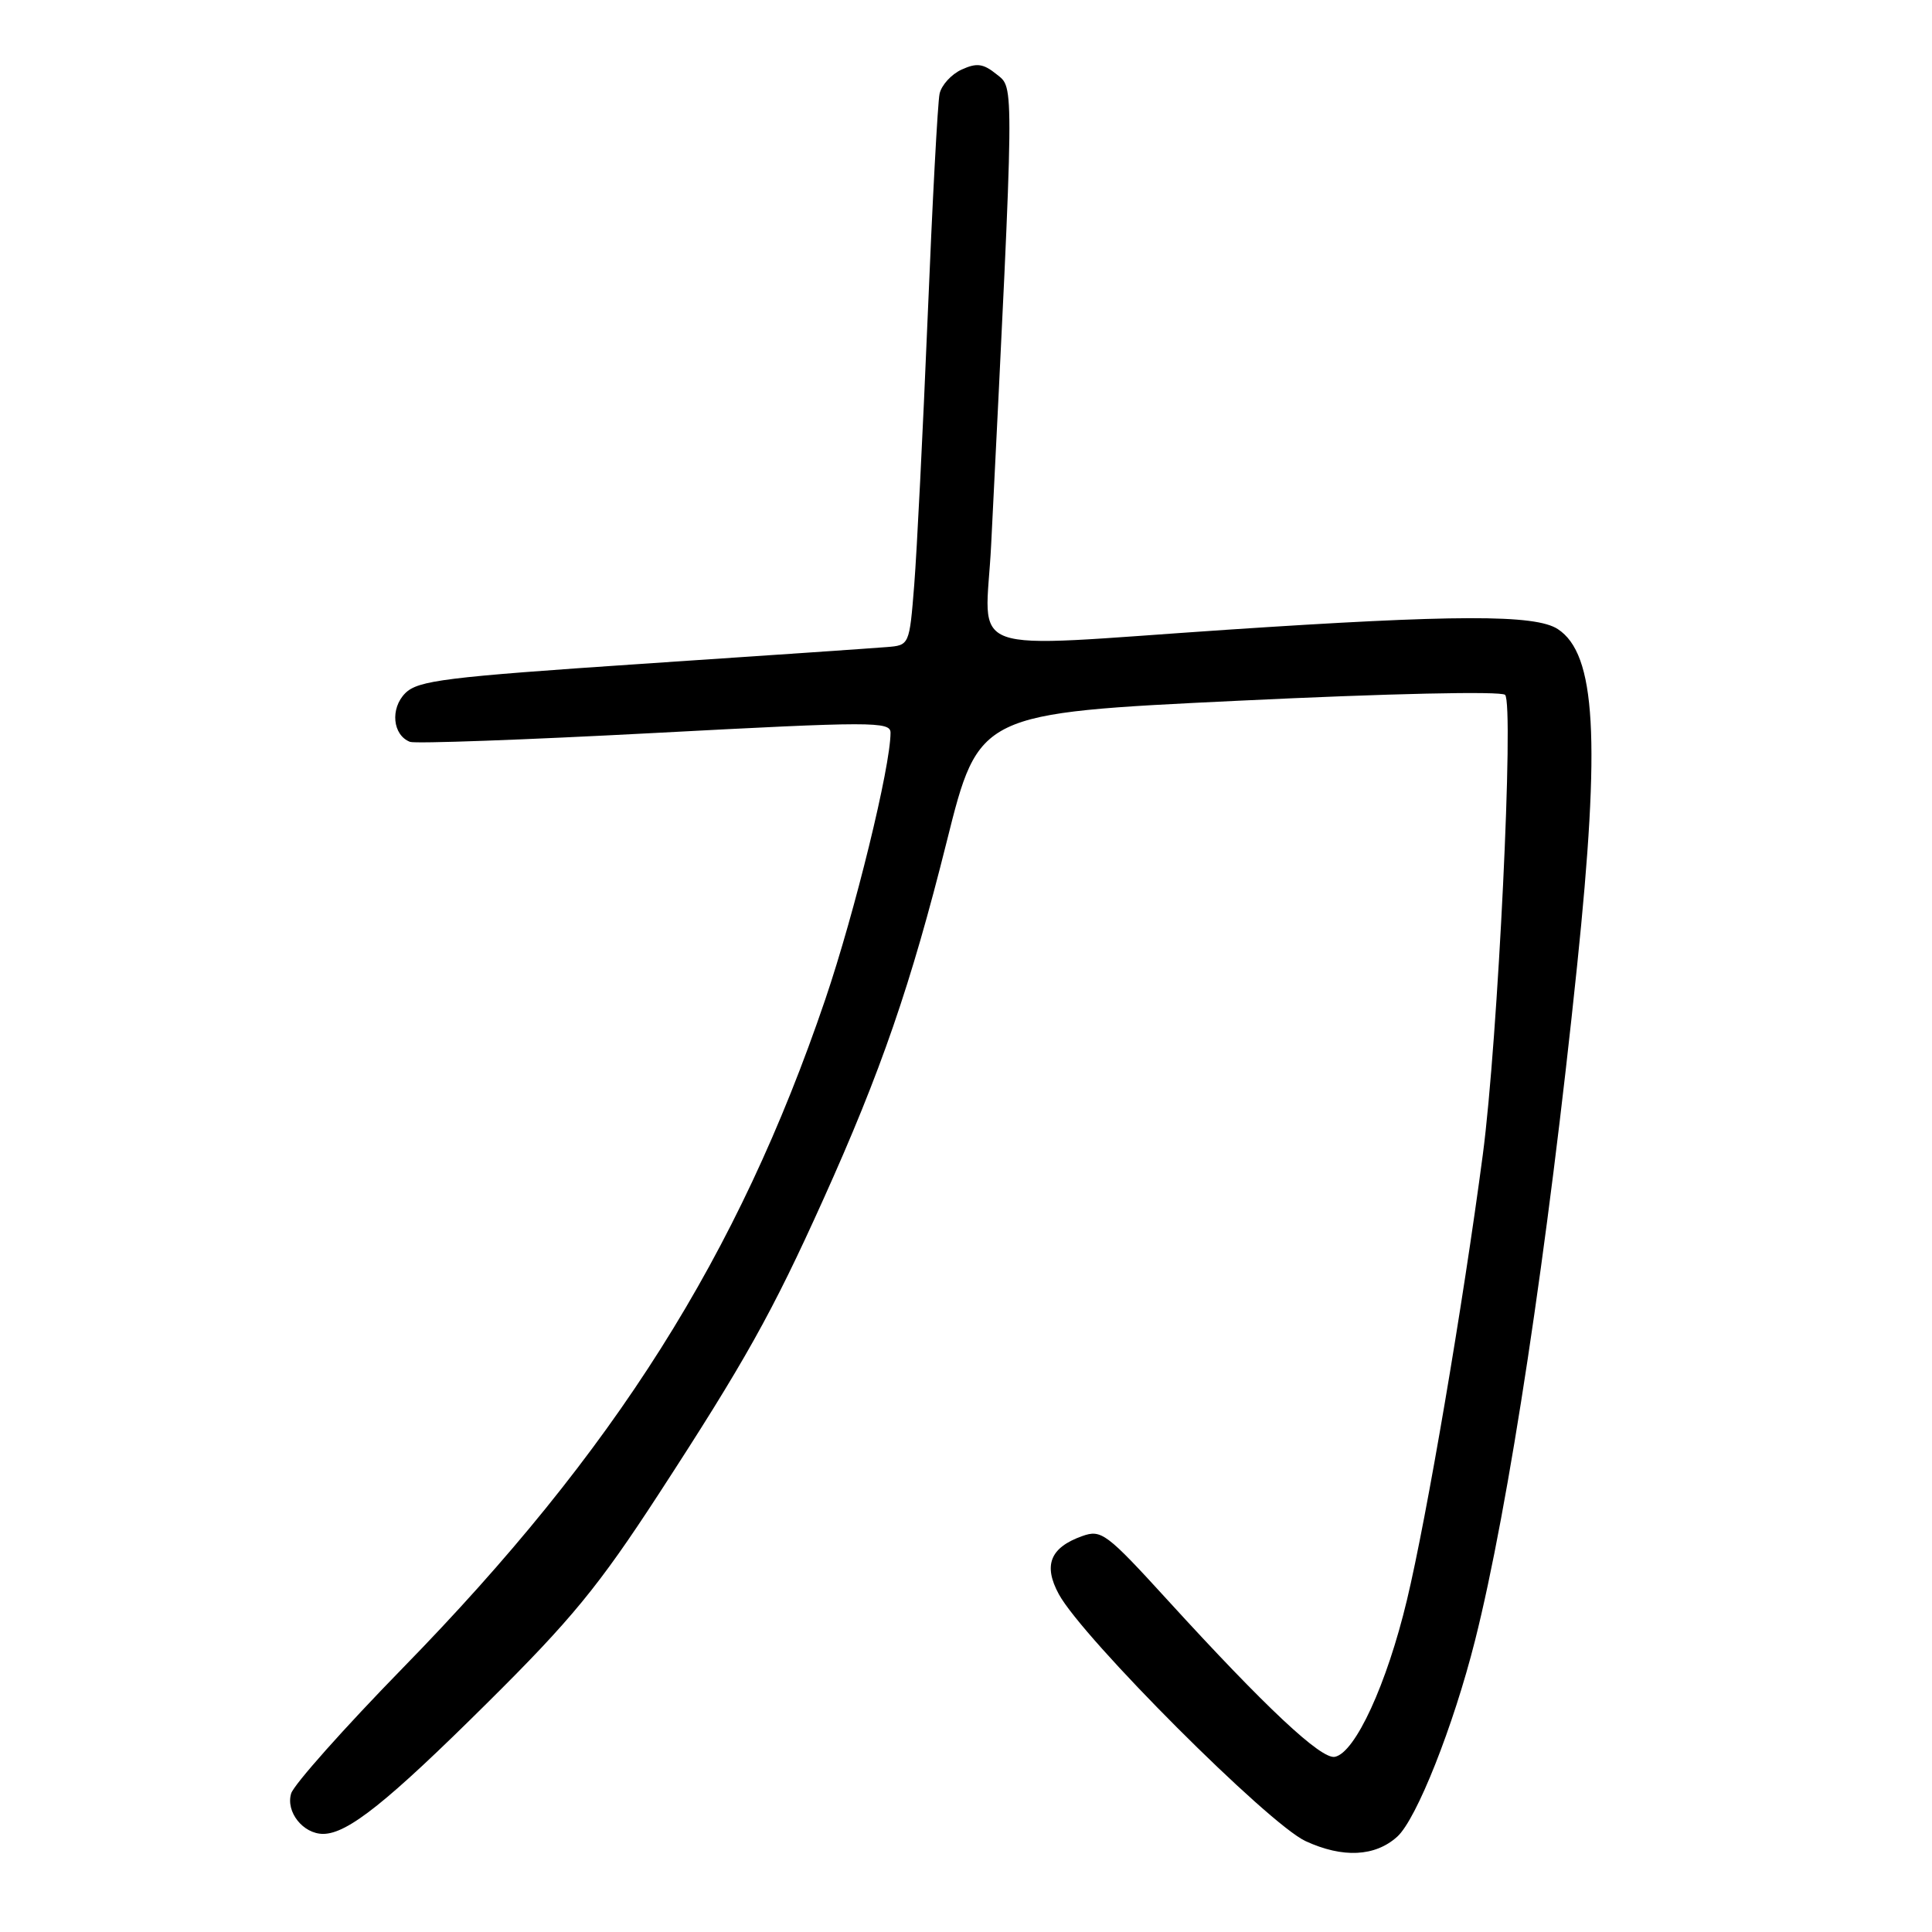 <?xml version="1.0" encoding="UTF-8" standalone="no"?>
<!DOCTYPE svg PUBLIC "-//W3C//DTD SVG 1.1//EN" "http://www.w3.org/Graphics/SVG/1.1/DTD/svg11.dtd" >
<svg xmlns="http://www.w3.org/2000/svg" xmlns:xlink="http://www.w3.org/1999/xlink" version="1.1" viewBox="0 0 256 256">
 <g >
 <path fill="currentColor"
d=" M 185.14 243.37 C 187.70 241.06 192.58 228.75 195.45 217.37 C 199.91 199.69 205.09 165.42 208.97 128.00 C 212.10 97.86 211.46 86.66 206.42 83.36 C 203.44 81.40 192.78 81.43 162.50 83.45 C 126.84 85.84 130.58 87.19 131.33 72.25 C 134.44 9.80 134.41 11.75 132.06 9.85 C 130.29 8.42 129.43 8.30 127.42 9.22 C 126.06 9.84 124.75 11.28 124.50 12.42 C 124.25 13.56 123.54 26.88 122.92 42.00 C 122.29 57.12 121.49 73.10 121.14 77.50 C 120.50 85.50 120.50 85.50 117.50 85.74 C 115.85 85.88 101.25 86.88 85.06 87.96 C 58.98 89.72 55.40 90.16 53.70 91.85 C 51.68 93.88 52.02 97.41 54.33 98.30 C 55.02 98.56 69.62 98.03 86.79 97.12 C 115.61 95.59 118.00 95.59 118.00 97.09 C 118.00 101.59 113.28 120.86 109.35 132.44 C 97.80 166.40 81.47 192.25 53.39 221.00 C 45.61 228.97 38.94 236.47 38.58 237.64 C 37.84 240.08 40.16 243.00 42.82 243.00 C 46.06 242.99 51.32 238.79 64.51 225.70 C 75.71 214.60 79.32 210.20 87.26 198.00 C 98.69 180.43 102.32 173.95 109.06 159.00 C 116.73 142.00 120.71 130.46 125.45 111.50 C 129.70 94.50 129.70 94.50 164.10 92.85 C 184.00 91.89 198.89 91.56 199.43 92.07 C 200.64 93.23 198.49 137.78 196.48 153.00 C 193.86 172.80 189.05 201.07 186.43 212.00 C 183.77 223.14 179.57 232.27 176.87 232.79 C 175.05 233.14 167.68 226.23 154.73 212.04 C 146.60 203.13 145.93 202.64 143.40 203.54 C 139.16 205.05 138.21 207.39 140.30 211.24 C 143.47 217.07 168.07 241.69 173.00 243.96 C 177.92 246.23 182.21 246.02 185.14 243.37 Z "/>
</g>
</svg>